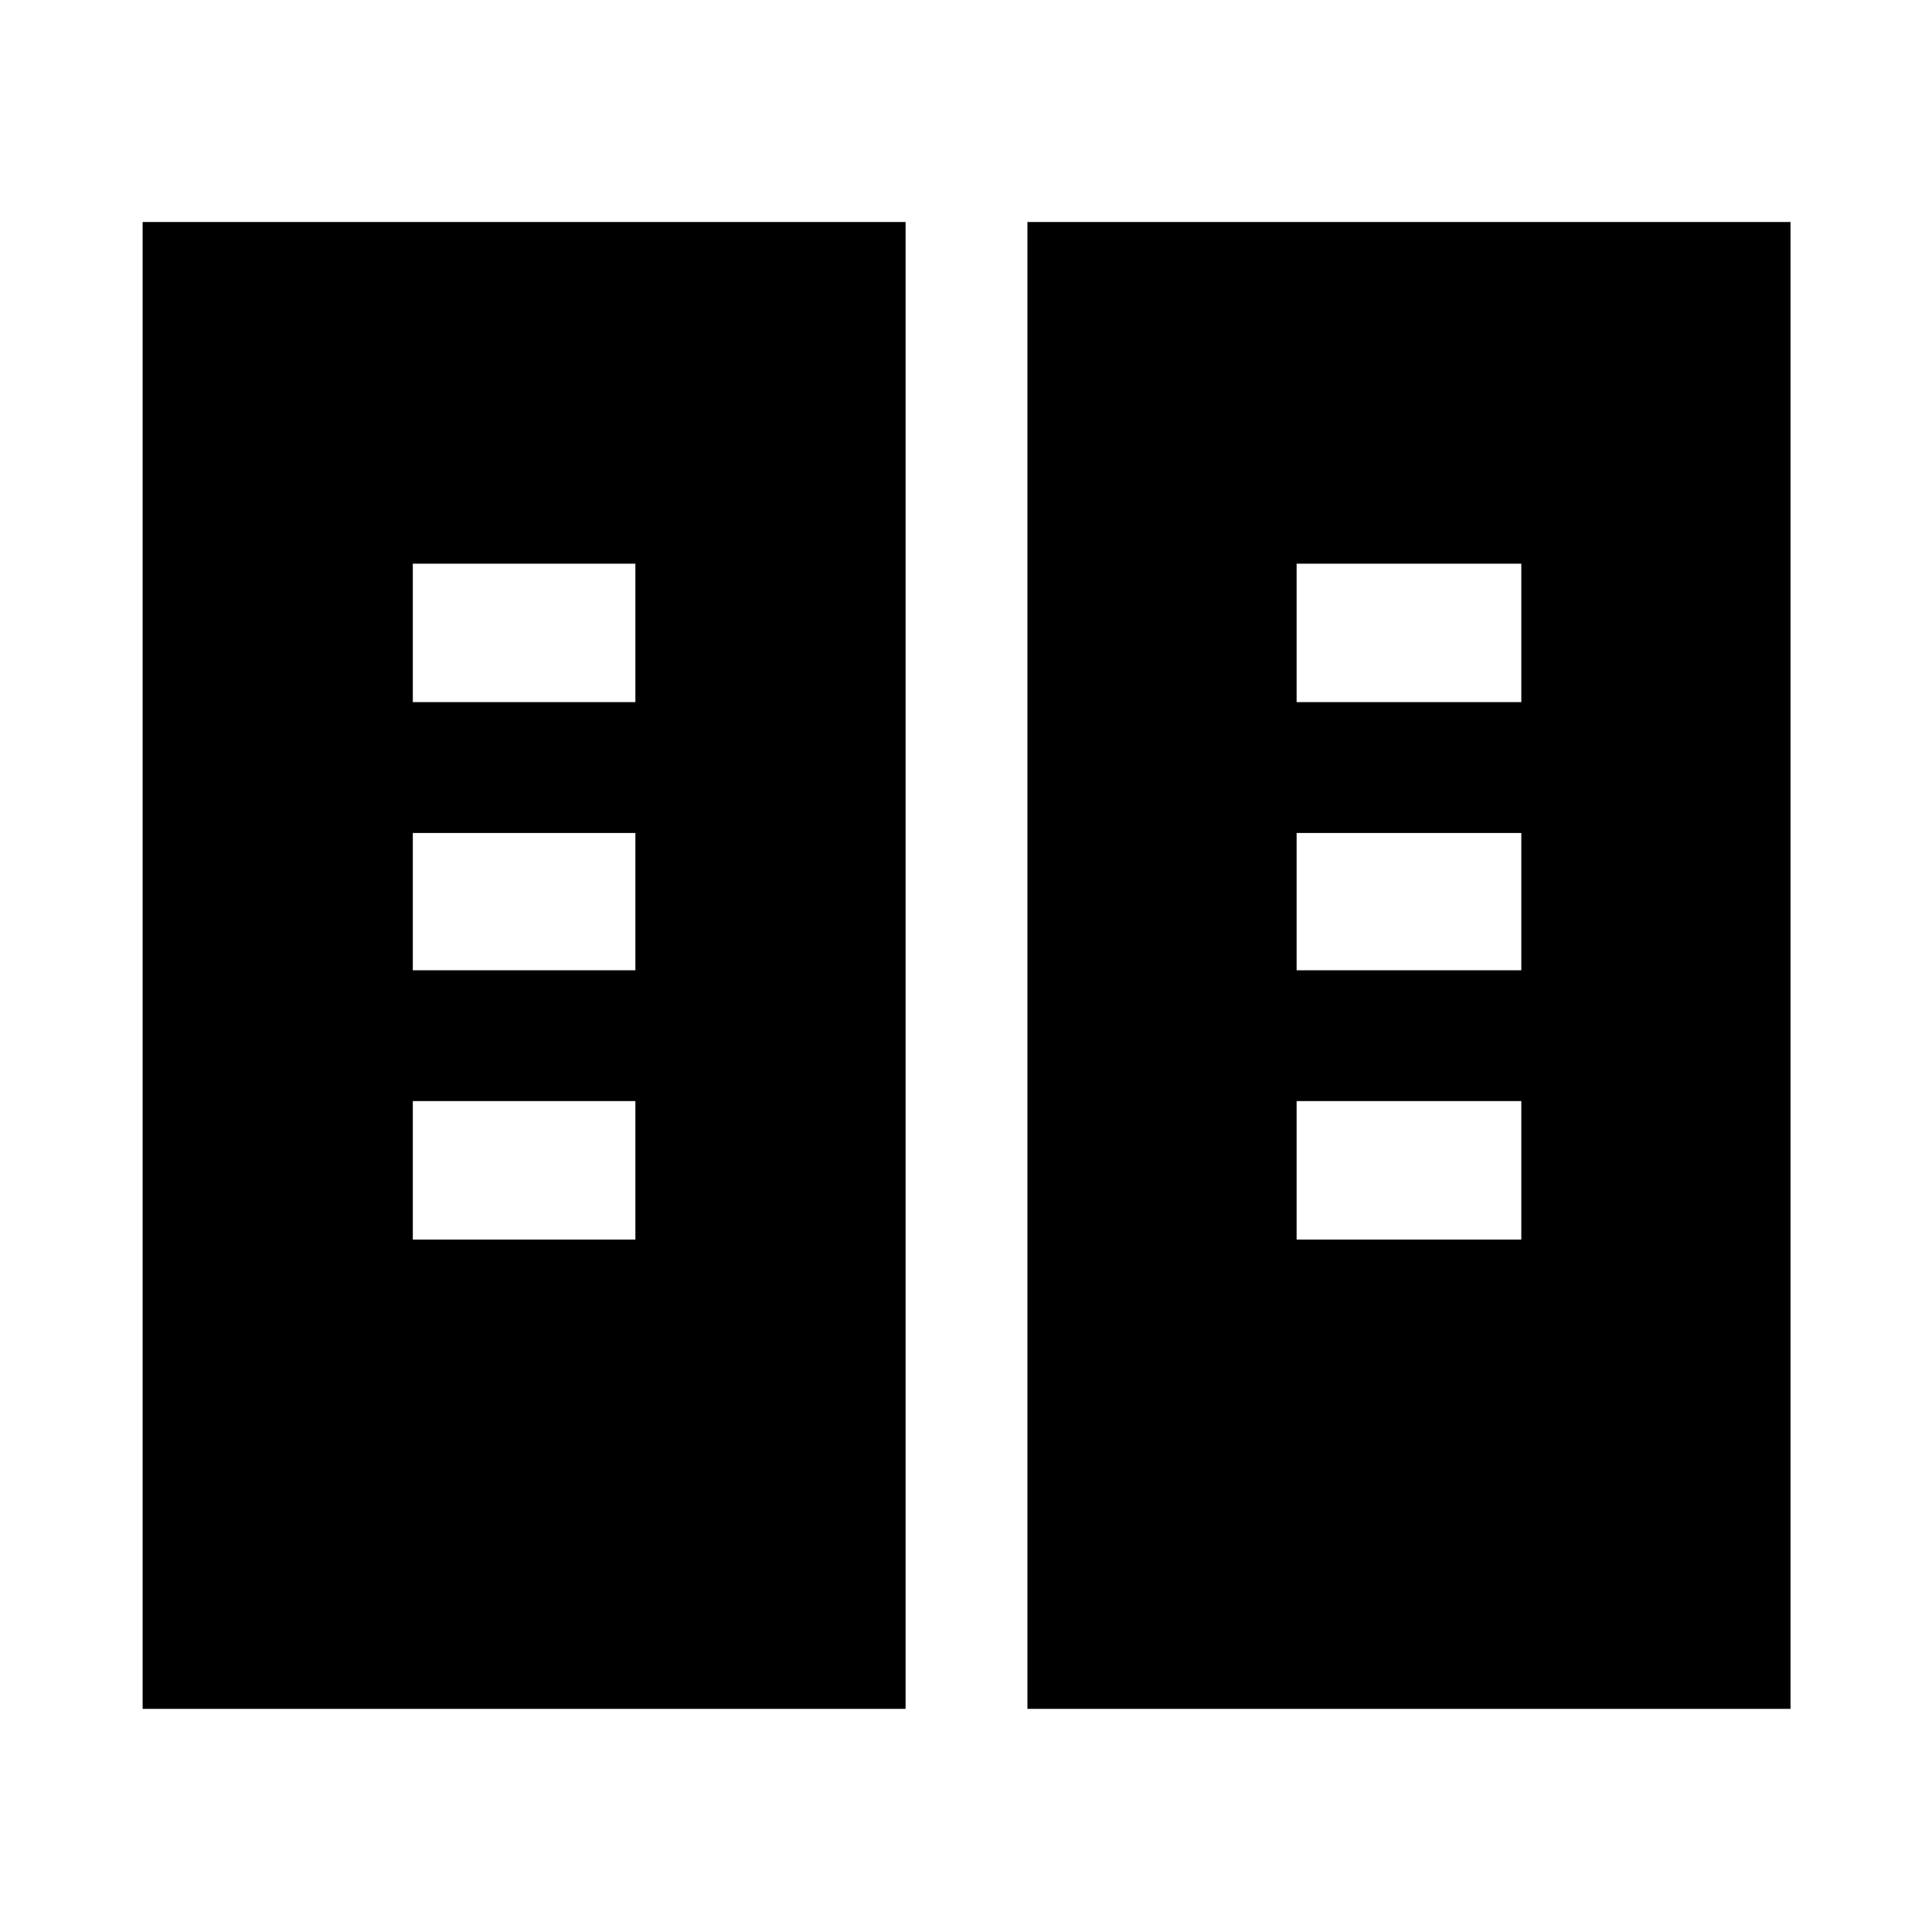 <svg xmlns="http://www.w3.org/2000/svg" height="48" viewBox="0 -960 960 960" width="48"><path d="M70.87-110.87V-849.7h379.11v738.83H70.87Zm439.65 0V-849.7H889.7v738.83H510.52ZM205.13-344.06h110.59v-68.81H205.13v68.81Zm439.15 0h111.65v-68.81H644.28v68.81ZM205.13-477.87h110.59v-68.24H205.13v68.24Zm439.15 0h111.65v-68.24H644.28v68.24ZM205.13-611.11h110.59v-68.8H205.13v68.8Zm439.15 0h111.65v-68.8H644.28v68.8Z"/></svg>